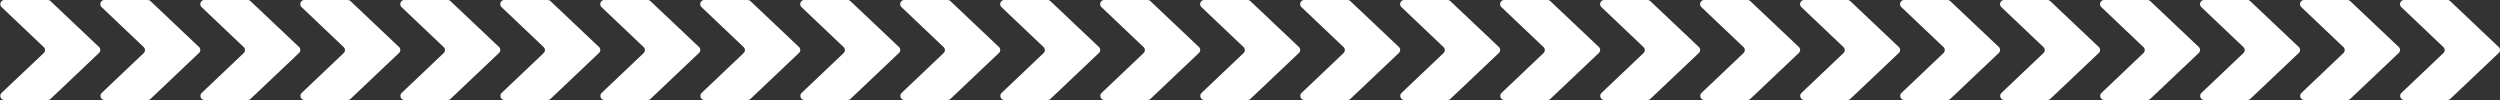 <svg xmlns="http://www.w3.org/2000/svg" viewBox="-0.119 -4.76837158203125e-7 1000.134 40"><rect x="-0.119" y="-4.76837158203125e-7" width="1000.134" height="40" fill="#333333" stroke="none"/><title>Depositphotos_102442752_12_ln</title><g fill="#fff" data-name="Layer 2"><path d="M20.11.46A1.66 1.66 0 0 0 19 0H1.66A1.65 1.65 0 0 0 .52 2.84l16.85 16a1.64 1.64 0 0 1 0 2.39L.52 37.16A1.65 1.65 0 0 0 1.66 40H19a1.66 1.66 0 0 0 1.14-.46l19.35-18.35a1.64 1.64 0 0 0 0-2.39z"/><path d="M60.11.46A1.66 1.66 0 0 0 59 0H41.66a1.65 1.65 0 0 0-1.14 2.84l16.85 16a1.64 1.64 0 0 1 0 2.39l-16.85 16A1.65 1.65 0 0 0 41.66 40H59a1.66 1.66 0 0 0 1.14-.46l19.35-18.35a1.64 1.64 0 0 0 0-2.39z"/><path d="M100.11.46A1.66 1.66 0 0 0 99 0H81.66a1.65 1.65 0 0 0-1.14 2.84l16.85 16a1.64 1.64 0 0 1 0 2.39l-16.85 16A1.65 1.65 0 0 0 81.66 40H99a1.66 1.66 0 0 0 1.14-.46l19.37-18.35a1.64 1.64 0 0 0 0-2.39z"/><path d="M140.11.46A1.66 1.66 0 0 0 139 0h-17.34a1.65 1.65 0 0 0-1.14 2.84l16.85 16a1.64 1.64 0 0 1 0 2.39l-16.85 16a1.65 1.65 0 0 0 1.14 2.77H139a1.66 1.66 0 0 0 1.14-.46l19.37-18.35a1.64 1.64 0 0 0 0-2.39z"/><path d="M180.11.46A1.66 1.66 0 0 0 179 0h-17.34a1.65 1.65 0 0 0-1.14 2.84l16.85 16a1.64 1.64 0 0 1 0 2.39l-16.85 16a1.65 1.65 0 0 0 1.14 2.77H179a1.66 1.66 0 0 0 1.14-.46l19.37-18.35a1.64 1.64 0 0 0 0-2.39z"/><path d="M220.11.46A1.66 1.66 0 0 0 219 0h-17.34a1.65 1.65 0 0 0-1.14 2.84l16.85 16a1.64 1.64 0 0 1 0 2.39l-16.85 16a1.65 1.65 0 0 0 1.14 2.77H219a1.66 1.66 0 0 0 1.14-.46l19.37-18.35a1.64 1.64 0 0 0 0-2.39z"/><path d="M260.11.46A1.66 1.66 0 0 0 259 0h-17.34a1.65 1.65 0 0 0-1.14 2.84l16.85 16a1.64 1.64 0 0 1 0 2.39l-16.85 16a1.65 1.65 0 0 0 1.14 2.77H259a1.66 1.66 0 0 0 1.14-.46l19.37-18.35a1.64 1.64 0 0 0 0-2.39z"/><path d="M300.11.46A1.66 1.66 0 0 0 299 0h-17.34a1.65 1.65 0 0 0-1.14 2.84l16.85 16a1.64 1.64 0 0 1 0 2.39l-16.85 16a1.65 1.65 0 0 0 1.14 2.77H299a1.66 1.66 0 0 0 1.14-.46l19.37-18.35a1.64 1.64 0 0 0 0-2.39z"/><path d="M340.11.46A1.66 1.66 0 0 0 339 0h-17.34a1.65 1.65 0 0 0-1.14 2.84l16.85 16a1.64 1.64 0 0 1 0 2.39l-16.85 16a1.65 1.65 0 0 0 1.14 2.77H339a1.66 1.66 0 0 0 1.14-.46l19.37-18.35a1.64 1.64 0 0 0 0-2.39z"/><path d="M380.11.46A1.66 1.66 0 0 0 379 0h-17.34a1.65 1.65 0 0 0-1.14 2.84l16.85 16a1.64 1.64 0 0 1 0 2.39l-16.85 16a1.65 1.65 0 0 0 1.14 2.77H379a1.66 1.66 0 0 0 1.14-.46l19.37-18.35a1.64 1.64 0 0 0 0-2.39z"/><path d="M420.11.46A1.66 1.66 0 0 0 419 0h-17.34a1.65 1.65 0 0 0-1.14 2.84l16.85 16a1.64 1.64 0 0 1 0 2.39l-16.85 16a1.65 1.65 0 0 0 1.14 2.77H419a1.66 1.66 0 0 0 1.14-.46l19.37-18.35a1.64 1.64 0 0 0 0-2.39z"/><path d="M460.11.46A1.66 1.66 0 0 0 459 0h-17.34a1.65 1.65 0 0 0-1.14 2.84l16.85 16a1.64 1.64 0 0 1 0 2.39l-16.85 16a1.65 1.65 0 0 0 1.14 2.77H459a1.66 1.66 0 0 0 1.14-.46l19.37-18.35a1.64 1.64 0 0 0 0-2.39z"/><path d="M500.11.46A1.66 1.66 0 0 0 499 0h-17.34a1.65 1.65 0 0 0-1.14 2.84l16.85 16a1.64 1.64 0 0 1 0 2.39l-16.85 16a1.65 1.65 0 0 0 1.14 2.77H499a1.66 1.66 0 0 0 1.14-.46l19.37-18.35a1.64 1.64 0 0 0 0-2.39z"/><path d="M540.11.46A1.66 1.66 0 0 0 539 0h-17.34a1.65 1.65 0 0 0-1.14 2.84l16.85 16a1.64 1.64 0 0 1 0 2.39l-16.85 16a1.65 1.65 0 0 0 1.14 2.77H539a1.66 1.66 0 0 0 1.14-.46l19.37-18.35a1.64 1.64 0 0 0 0-2.39z"/><path d="M580.11.46A1.66 1.66 0 0 0 579 0h-17.34a1.65 1.65 0 0 0-1.14 2.84l16.85 16a1.64 1.64 0 0 1 0 2.39l-16.85 16a1.65 1.65 0 0 0 1.14 2.77H579a1.66 1.66 0 0 0 1.14-.46l19.37-18.35a1.64 1.64 0 0 0 0-2.39z"/><path d="M620.11.46A1.66 1.66 0 0 0 619 0h-17.34a1.65 1.65 0 0 0-1.14 2.84l16.85 16a1.64 1.64 0 0 1 0 2.39l-16.85 16a1.65 1.65 0 0 0 1.14 2.77H619a1.66 1.66 0 0 0 1.14-.46l19.37-18.35a1.64 1.64 0 0 0 0-2.39z"/><path d="M660.11.46A1.66 1.66 0 0 0 659 0h-17.34a1.65 1.65 0 0 0-1.14 2.84l16.85 16a1.64 1.64 0 0 1 0 2.39l-16.85 16a1.65 1.65 0 0 0 1.14 2.77H659a1.66 1.66 0 0 0 1.14-.46l19.37-18.35a1.64 1.64 0 0 0 0-2.39z"/><path d="M700.11.46A1.66 1.66 0 0 0 699 0h-17.34a1.65 1.65 0 0 0-1.14 2.84l16.85 16a1.64 1.64 0 0 1 0 2.39l-16.85 16a1.65 1.65 0 0 0 1.14 2.77H699a1.66 1.66 0 0 0 1.14-.46l19.37-18.35a1.64 1.64 0 0 0 0-2.39z"/><path d="M740.11.46A1.66 1.66 0 0 0 739 0h-17.34a1.65 1.65 0 0 0-1.14 2.84l16.85 16a1.64 1.64 0 0 1 0 2.39l-16.85 16a1.65 1.65 0 0 0 1.14 2.77H739a1.66 1.66 0 0 0 1.14-.46l19.37-18.35a1.64 1.64 0 0 0 0-2.39z"/><path d="M780.11.46A1.66 1.66 0 0 0 779 0h-17.34a1.65 1.65 0 0 0-1.14 2.84l16.85 16a1.64 1.64 0 0 1 0 2.39l-16.85 16a1.65 1.65 0 0 0 1.14 2.77H779a1.66 1.66 0 0 0 1.14-.46l19.37-18.35a1.64 1.64 0 0 0 0-2.39z"/><path d="M820.11.46A1.66 1.66 0 0 0 819 0h-17.34a1.65 1.65 0 0 0-1.14 2.84l16.85 16a1.64 1.64 0 0 1 0 2.39l-16.85 16a1.65 1.65 0 0 0 1.14 2.77H819a1.66 1.66 0 0 0 1.14-.46l19.37-18.35a1.64 1.64 0 0 0 0-2.39z"/><path d="M860.11.46A1.66 1.66 0 0 0 859 0h-17.34a1.65 1.65 0 0 0-1.14 2.84l16.85 16a1.64 1.64 0 0 1 0 2.39l-16.85 16a1.65 1.65 0 0 0 1.14 2.77H859a1.66 1.66 0 0 0 1.14-.46l19.37-18.35a1.64 1.64 0 0 0 0-2.39z"/><path d="M900.11.46A1.66 1.66 0 0 0 899 0h-17.34a1.65 1.65 0 0 0-1.14 2.84l16.85 16a1.64 1.64 0 0 1 0 2.39l-16.85 16a1.65 1.65 0 0 0 1.14 2.77H899a1.66 1.66 0 0 0 1.14-.46l19.37-18.35a1.64 1.64 0 0 0 0-2.39z"/><path d="M940.11.46A1.66 1.66 0 0 0 939 0h-17.34a1.65 1.65 0 0 0-1.14 2.84l16.85 16a1.64 1.64 0 0 1 0 2.39l-16.85 16a1.65 1.65 0 0 0 1.14 2.77H939a1.66 1.66 0 0 0 1.14-.46l19.37-18.35a1.64 1.64 0 0 0 0-2.39z"/><path d="M999.49 18.81L980.11.46A1.66 1.66 0 0 0 979 0h-17.34a1.65 1.65 0 0 0-1.14 2.84l16.85 16a1.64 1.64 0 0 1 0 2.39l-16.85 16a1.65 1.65 0 0 0 1.14 2.77H979a1.66 1.66 0 0 0 1.14-.46l19.37-18.35a1.64 1.64 0 0 0-.02-2.38z"/></g></svg>